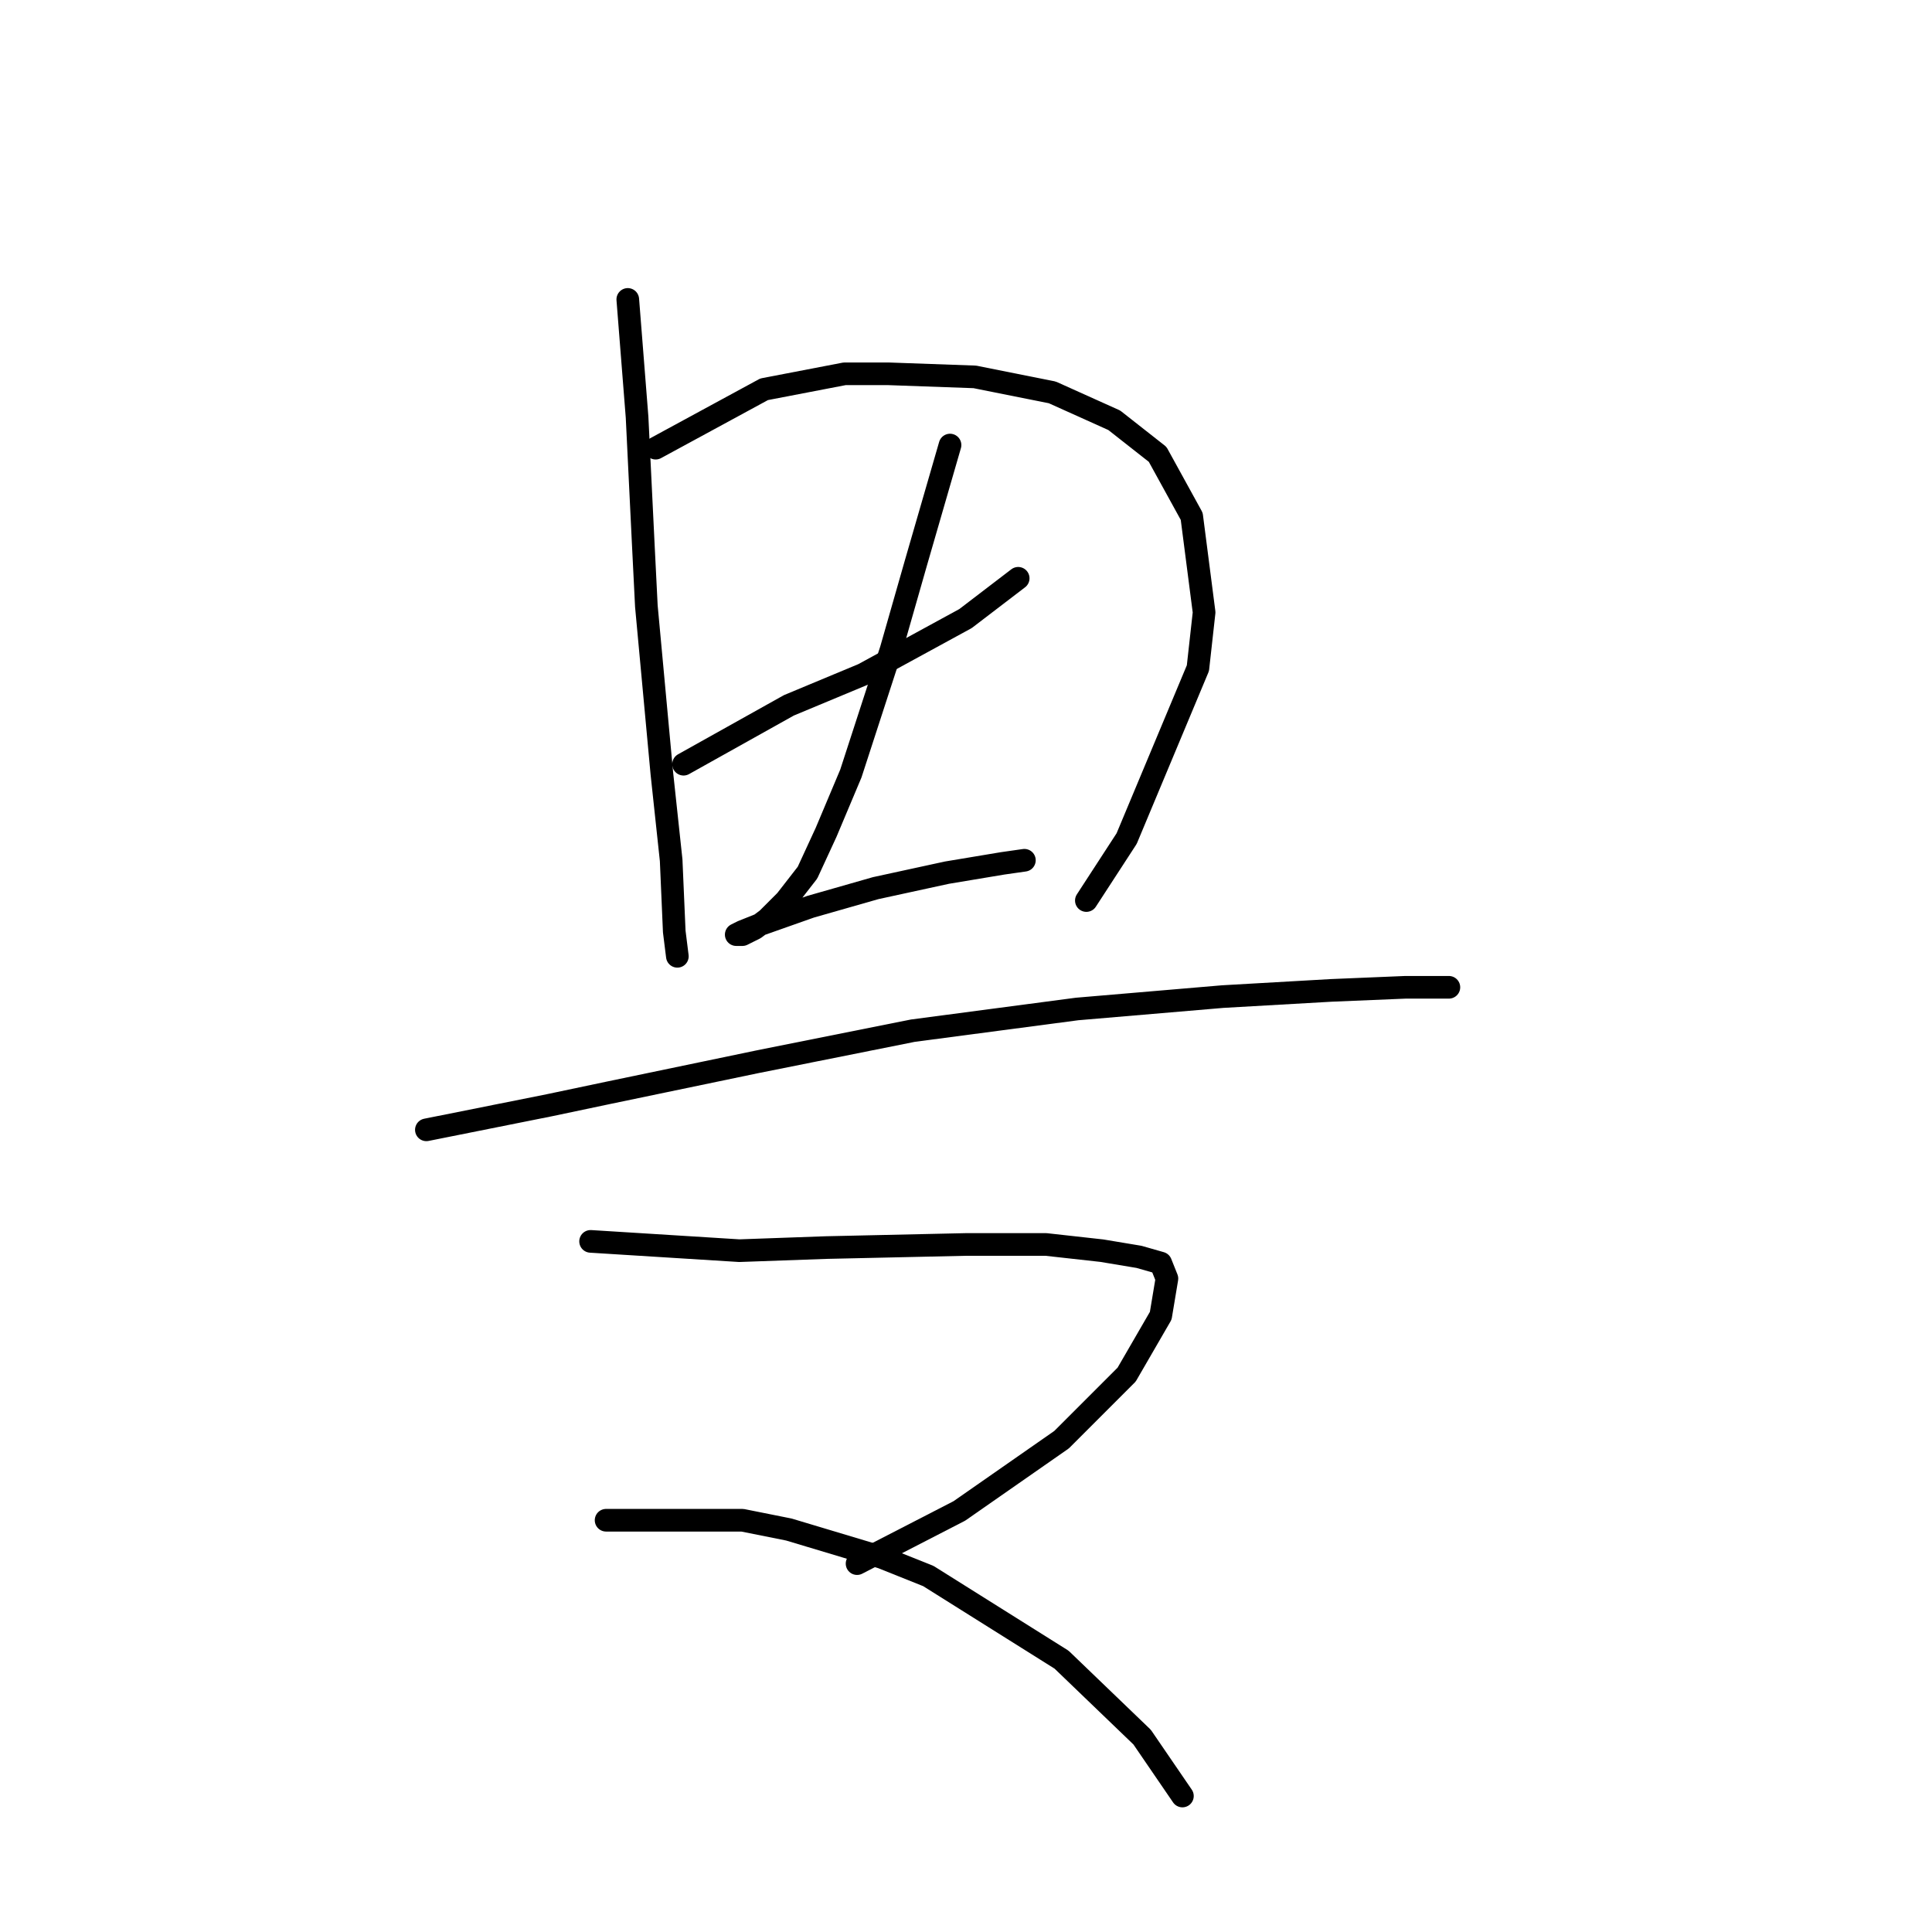 <?xml version="1.0" standalone="no"?>
    <svg width="256" height="256" xmlns="http://www.w3.org/2000/svg" version="1.1">
    <polyline stroke="black" stroke-width="3" stroke-linecap="round" fill="transparent" stroke-linejoin="round" points="83.184 39.675 84.415 55.277 85.237 72.11 85.647 80.322 87.7 102.493 88.932 113.989 89.342 123.432 89.753 126.716 89.753 126.716 " />
        <polyline stroke="black" stroke-width="3" stroke-linecap="round" fill="transparent" stroke-linejoin="round" points="86.879 59.383 101.249 51.582 111.924 49.529 117.672 49.529 129.168 49.94 139.432 51.992 147.643 55.688 153.391 60.204 157.908 68.415 159.55 81.143 158.729 88.533 149.286 111.115 143.948 119.326 143.948 119.326 " />
        <polyline stroke="black" stroke-width="3" stroke-linecap="round" fill="transparent" stroke-linejoin="round" points="90.574 101.261 104.533 93.46 114.387 89.354 127.936 81.964 134.916 76.627 134.916 76.627 " />
        <polyline stroke="black" stroke-width="3" stroke-linecap="round" fill="transparent" stroke-linejoin="round" points="125.883 58.972 121.367 74.574 119.725 80.322 118.082 86.07 112.745 102.493 109.46 110.294 106.997 115.631 104.123 119.326 101.659 121.79 100.017 123.021 98.375 123.842 97.554 123.842 98.375 123.432 100.428 122.611 107.407 120.147 116.029 117.684 125.473 115.631 132.863 114.399 135.737 113.989 135.737 113.989 " />
        <polyline stroke="black" stroke-width="3" stroke-linecap="round" fill="transparent" stroke-linejoin="round" points="56.497 149.708 72.919 146.424 80.72 144.781 100.428 140.676 120.956 136.57 142.717 133.696 162.013 132.054 176.383 131.233 186.237 130.822 190.343 130.822 191.985 130.822 191.985 130.822 " />
        <polyline stroke="black" stroke-width="3" stroke-linecap="round" fill="transparent" stroke-linejoin="round" points="78.257 164.489 97.964 165.721 109.46 165.31 127.936 164.899 138.611 164.899 146.001 165.721 150.928 166.542 153.802 167.363 154.623 169.416 153.802 174.343 149.286 182.143 140.664 190.765 127.115 200.209 113.566 207.188 113.566 207.188 " />
        <polyline stroke="black" stroke-width="3" stroke-linecap="round" fill="transparent" stroke-linejoin="round" points="80.31 201.44 98.375 201.44 104.533 202.672 116.851 206.367 123.009 208.831 140.664 219.916 151.339 230.18 156.676 237.981 156.676 237.981 " />
        </svg>